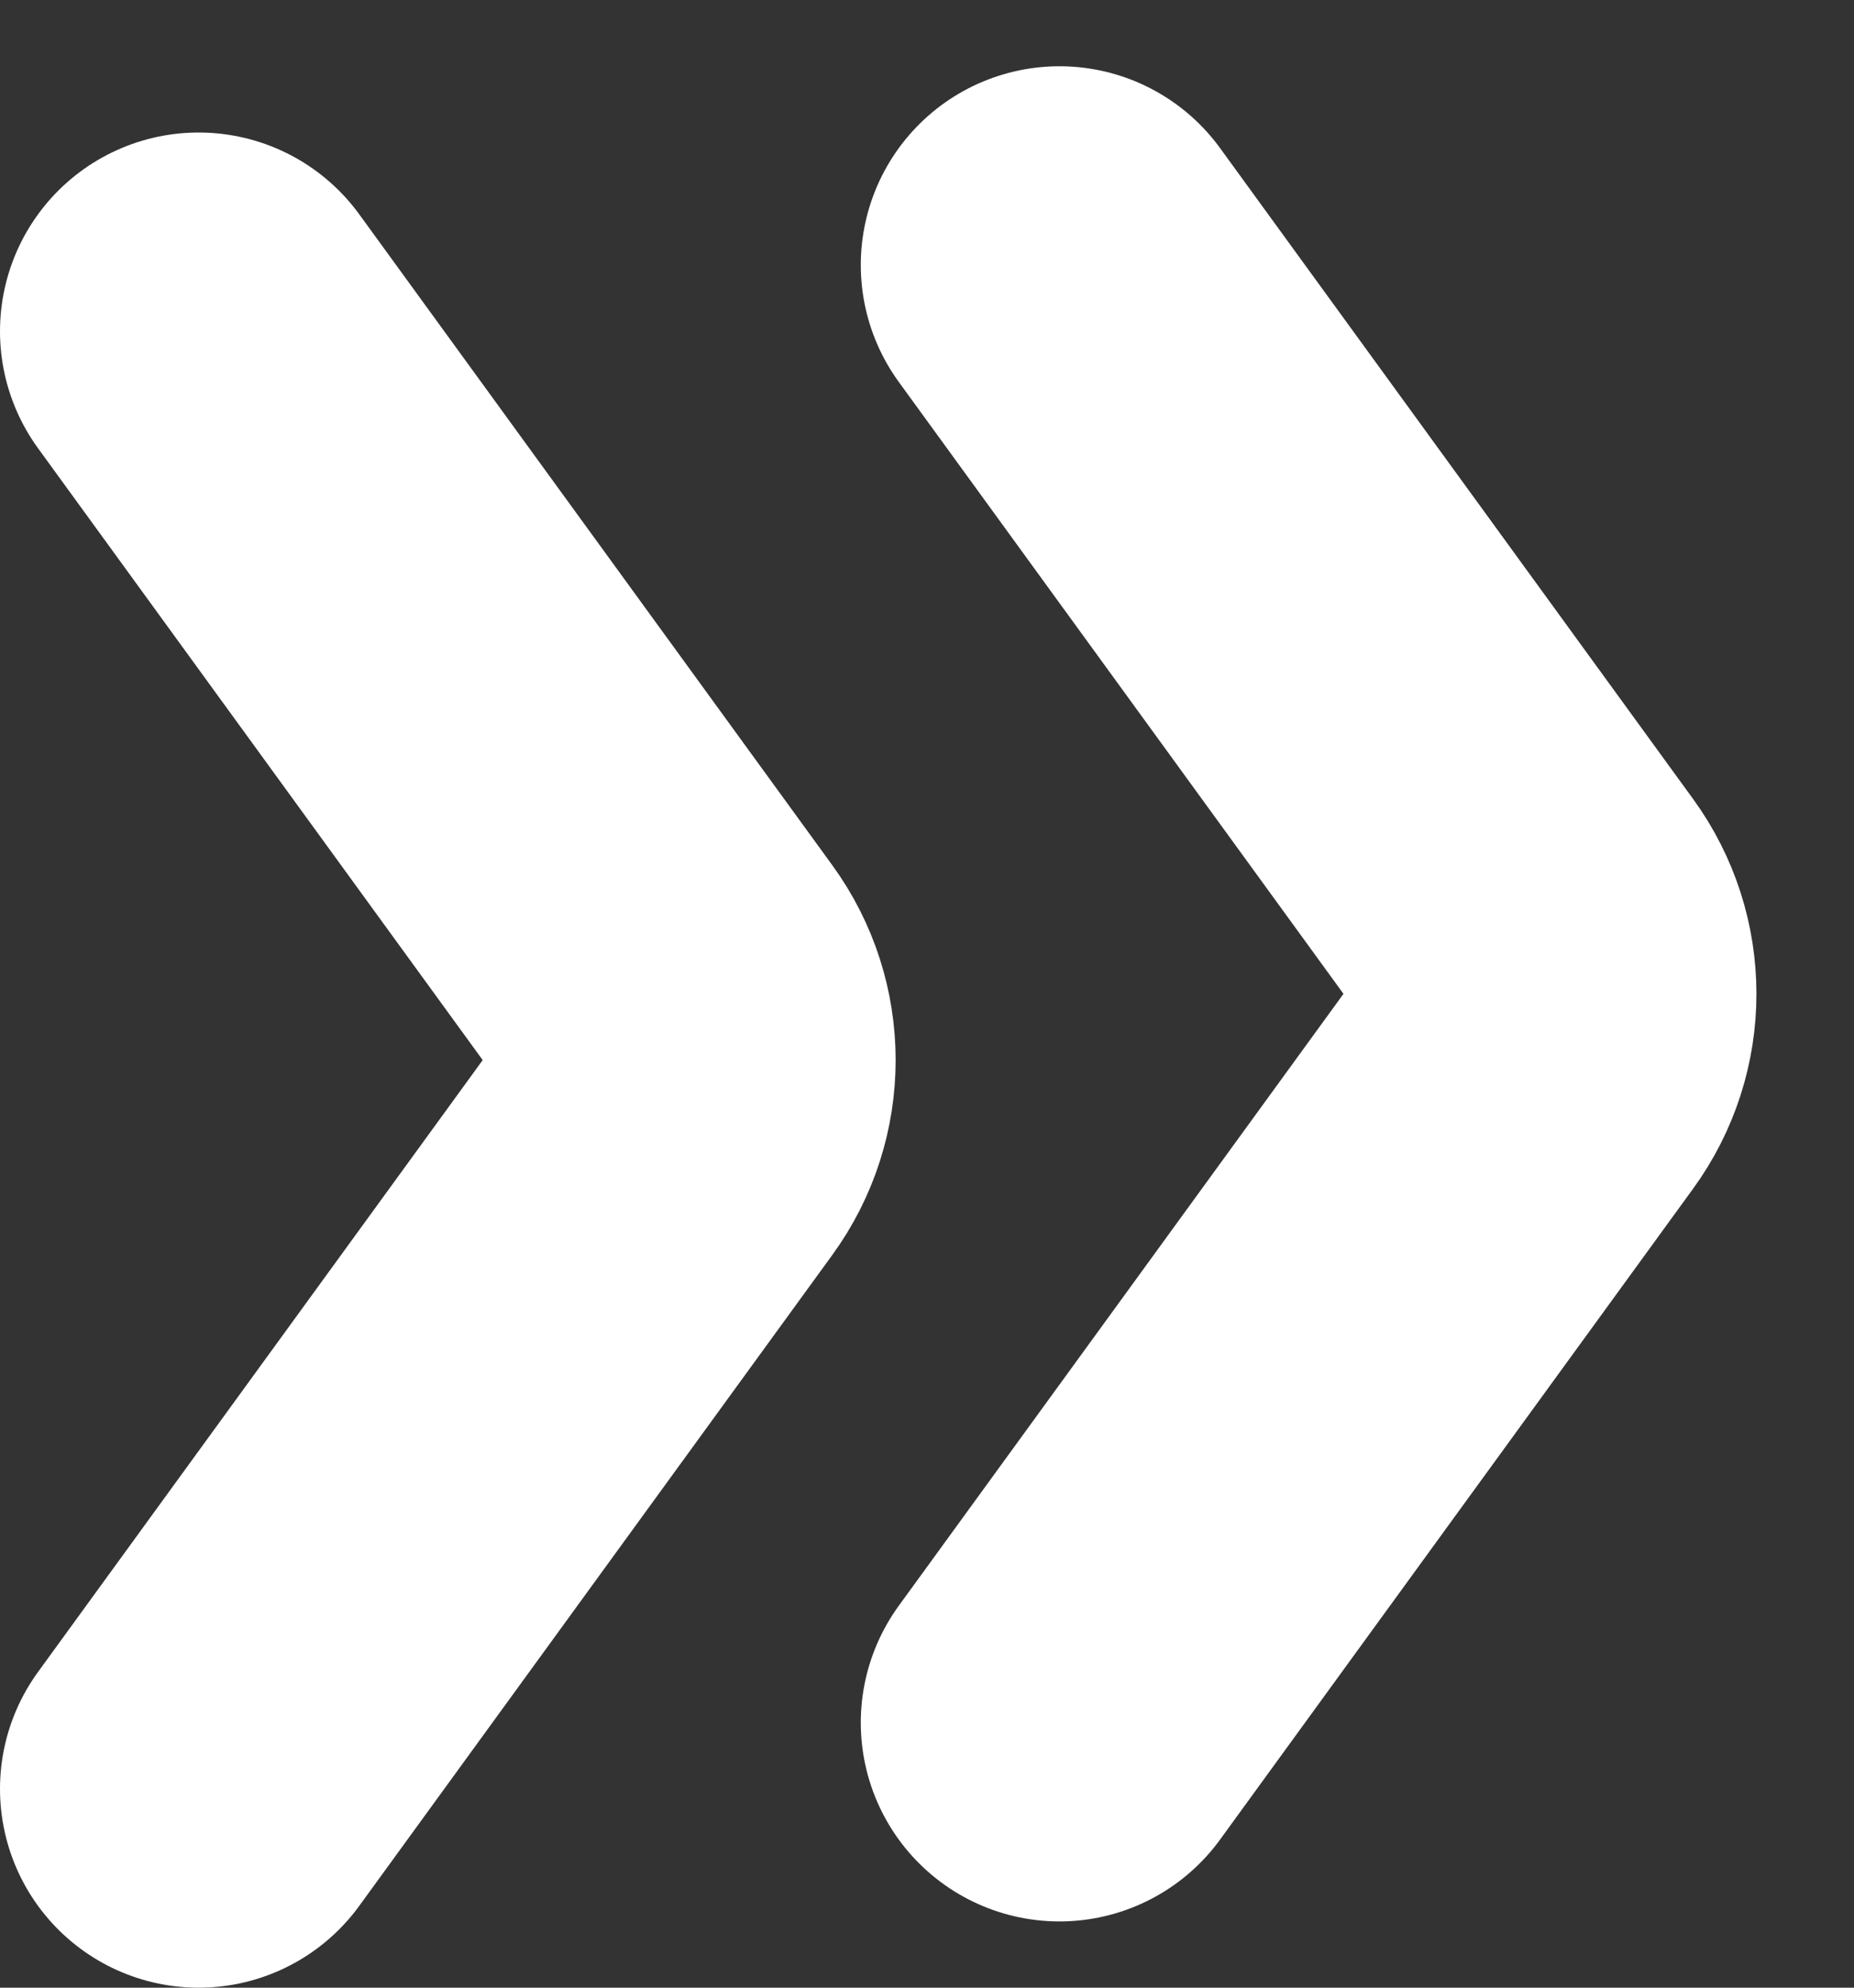 <svg width="14" height="15" viewBox="0 0 14 15" fill="none" xmlns="http://www.w3.org/2000/svg">
<rect x="0" y="0" width="14" height="15" fill="#333333" stroke="none"/>
<path d="M1.5 2.5L5.072 7.412C5.327 7.762 5.327 8.238 5.072 8.588L1.5 13.5" stroke="white" stroke-width="3" stroke-linecap="round" stroke-linejoin="round"/>
<path d="M8 2L11.572 6.912C11.827 7.262 11.827 7.738 11.572 8.088L8 13" stroke="white" stroke-width="3" stroke-linecap="round" stroke-linejoin="round"/>
</svg>
